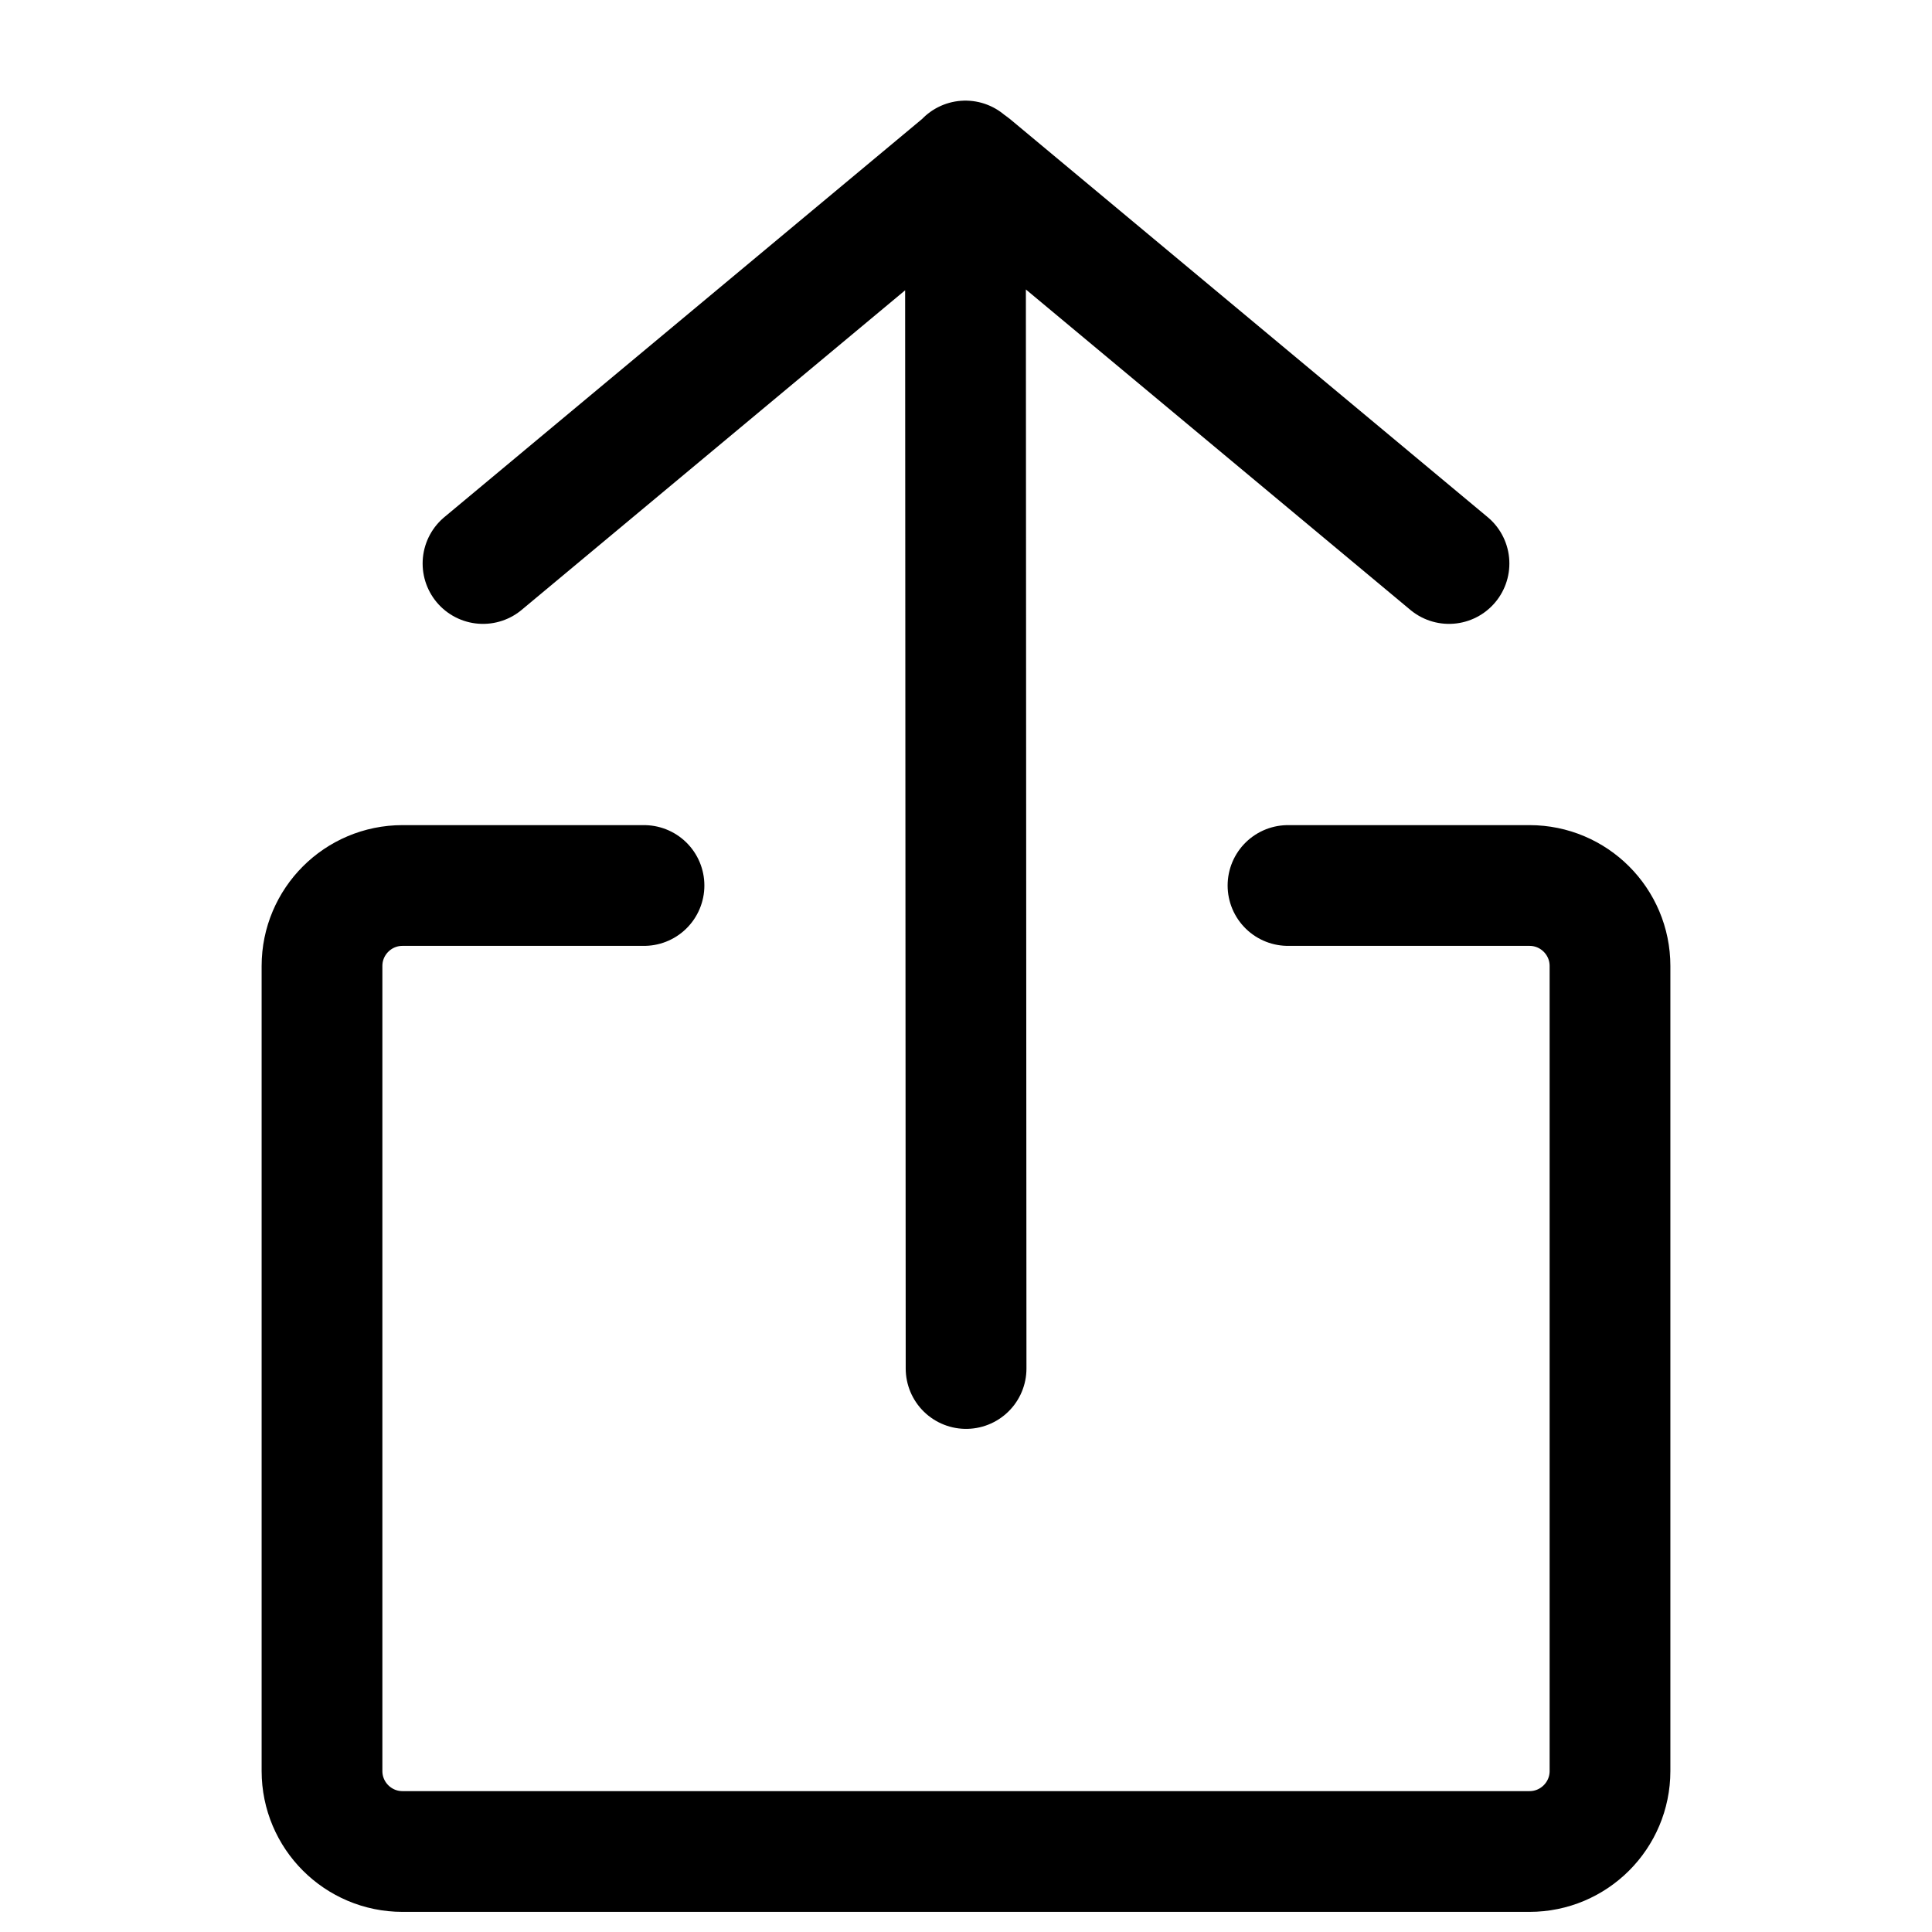 <svg width="24" height="24" viewBox="0 0 24 24" fill="none" xmlns="http://www.w3.org/2000/svg">
<path d="M8 11H5C4.448 11 4 11.448 4 12V22C4 22.552 4.448 23 5 23H19C19.552 23 20 22.552 20 22V12C20 11.448 19.552 11 19 11H16M11.993 2L12.001 17M6 7L11.936 2.053C11.973 2.022 12.027 2.022 12.064 2.053L18 7" stroke="black" stroke-width="1.5" stroke-linecap="round" stroke-linejoin="round"/>
</svg>
